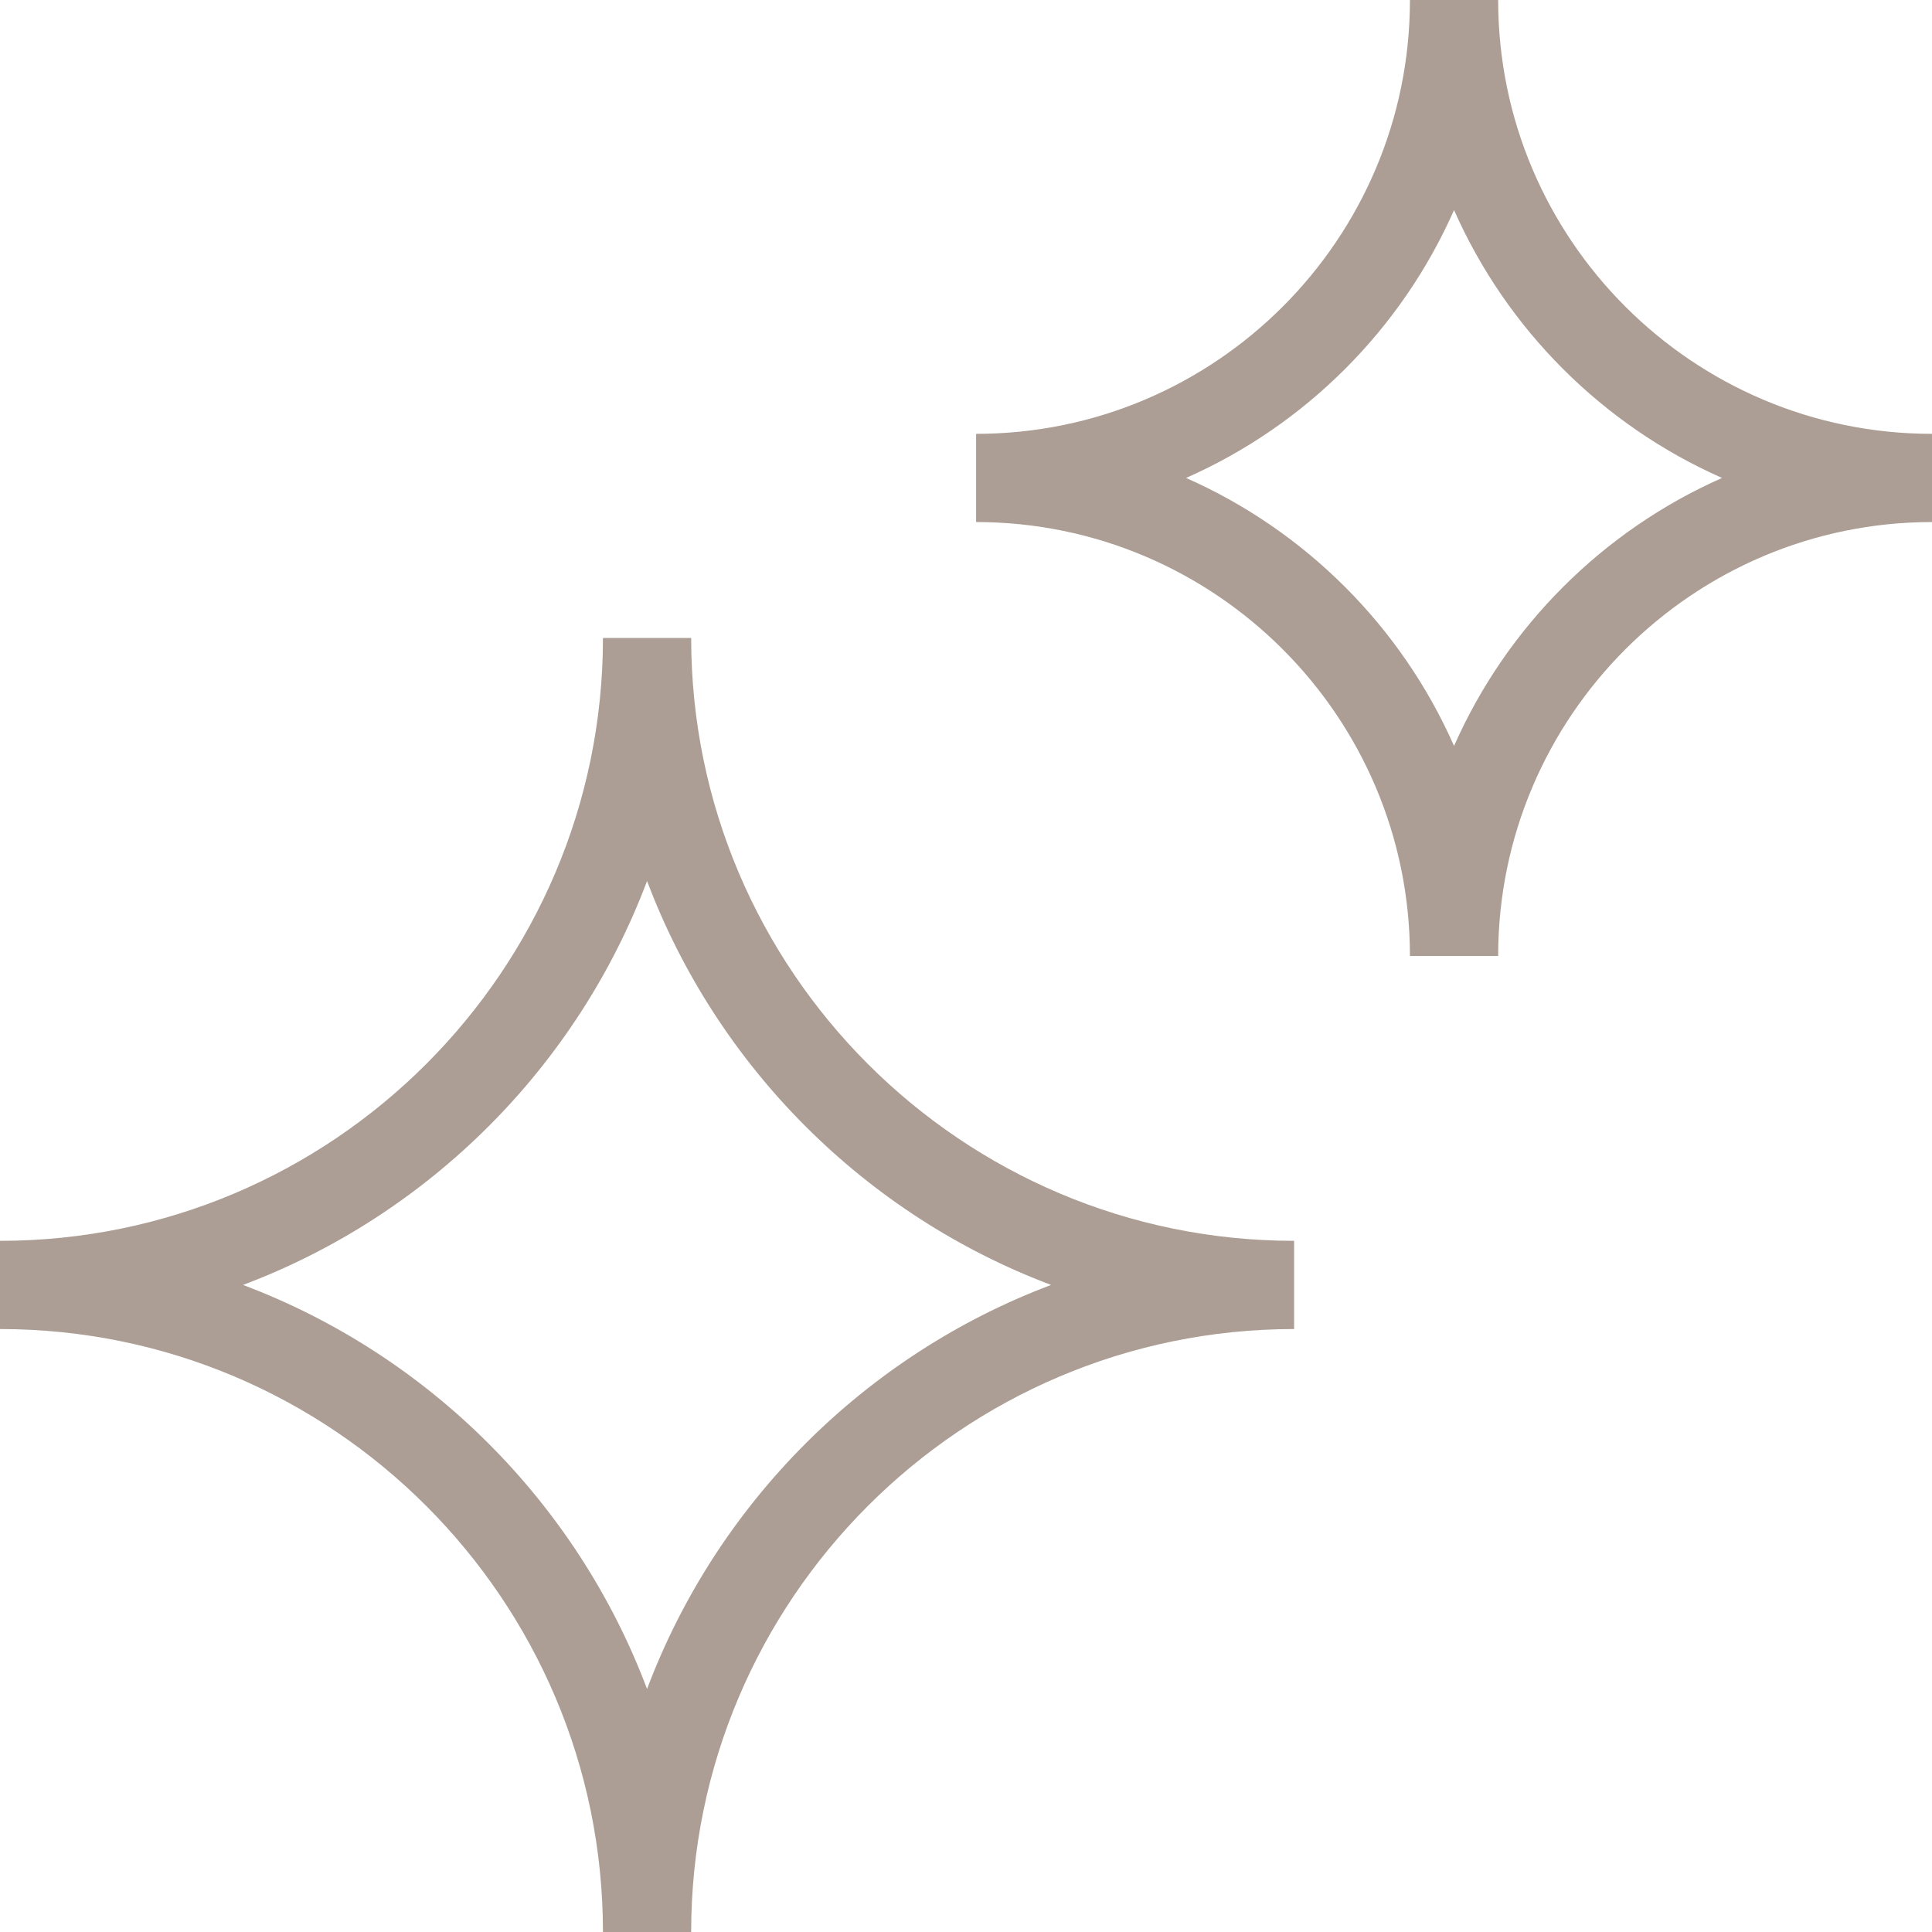 <?xml version="1.0" encoding="utf-8"?>
<!-- Generator: Adobe Illustrator 16.0.0, SVG Export Plug-In . SVG Version: 6.00 Build 0)  -->
<!DOCTYPE svg PUBLIC "-//W3C//DTD SVG 1.1//EN" "http://www.w3.org/Graphics/SVG/1.1/DTD/svg11.dtd">
<svg version="1.1" id="Layer_1" xmlns="http://www.w3.org/2000/svg" xmlns:xlink="http://www.w3.org/1999/xlink" x="0px" y="0px"
	 width="21.901px" height="21.901px" viewBox="0 0 21.901 21.901" enable-background="new 0 0 21.901 21.901" xml:space="preserve">
<path fill="#AC9E94" d="M7.835,7.232h-1c0,3.769-3.066,6.834-6.835,6.834v1c3.769,0,6.835,3.066,6.835,6.835h1
	c0-3.769,3.066-6.835,6.835-6.835v-1C10.901,14.066,7.835,11.001,7.835,7.232 M7.335,19.146c-0.794-2.108-2.472-3.786-4.58-4.58
	c2.108-0.794,3.786-2.472,4.58-4.579c0.794,2.107,2.472,3.785,4.58,4.579C9.807,15.36,8.129,17.038,7.335,19.146"/>
<path fill="#AC9E94" d="M16.983,0h-1c0,2.712-2.206,4.918-4.918,4.918v1c2.712,0,4.918,2.207,4.918,4.919h1
	c0-2.712,2.206-4.919,4.918-4.919v-1C19.189,4.918,16.983,2.712,16.983,0 M16.483,8.456c-0.597-1.353-1.686-2.441-3.038-3.038
	c1.353-0.597,2.441-1.685,3.038-3.037c0.597,1.353,1.686,2.44,3.038,3.037C18.169,6.015,17.08,7.104,16.483,8.456"/>
</svg>
